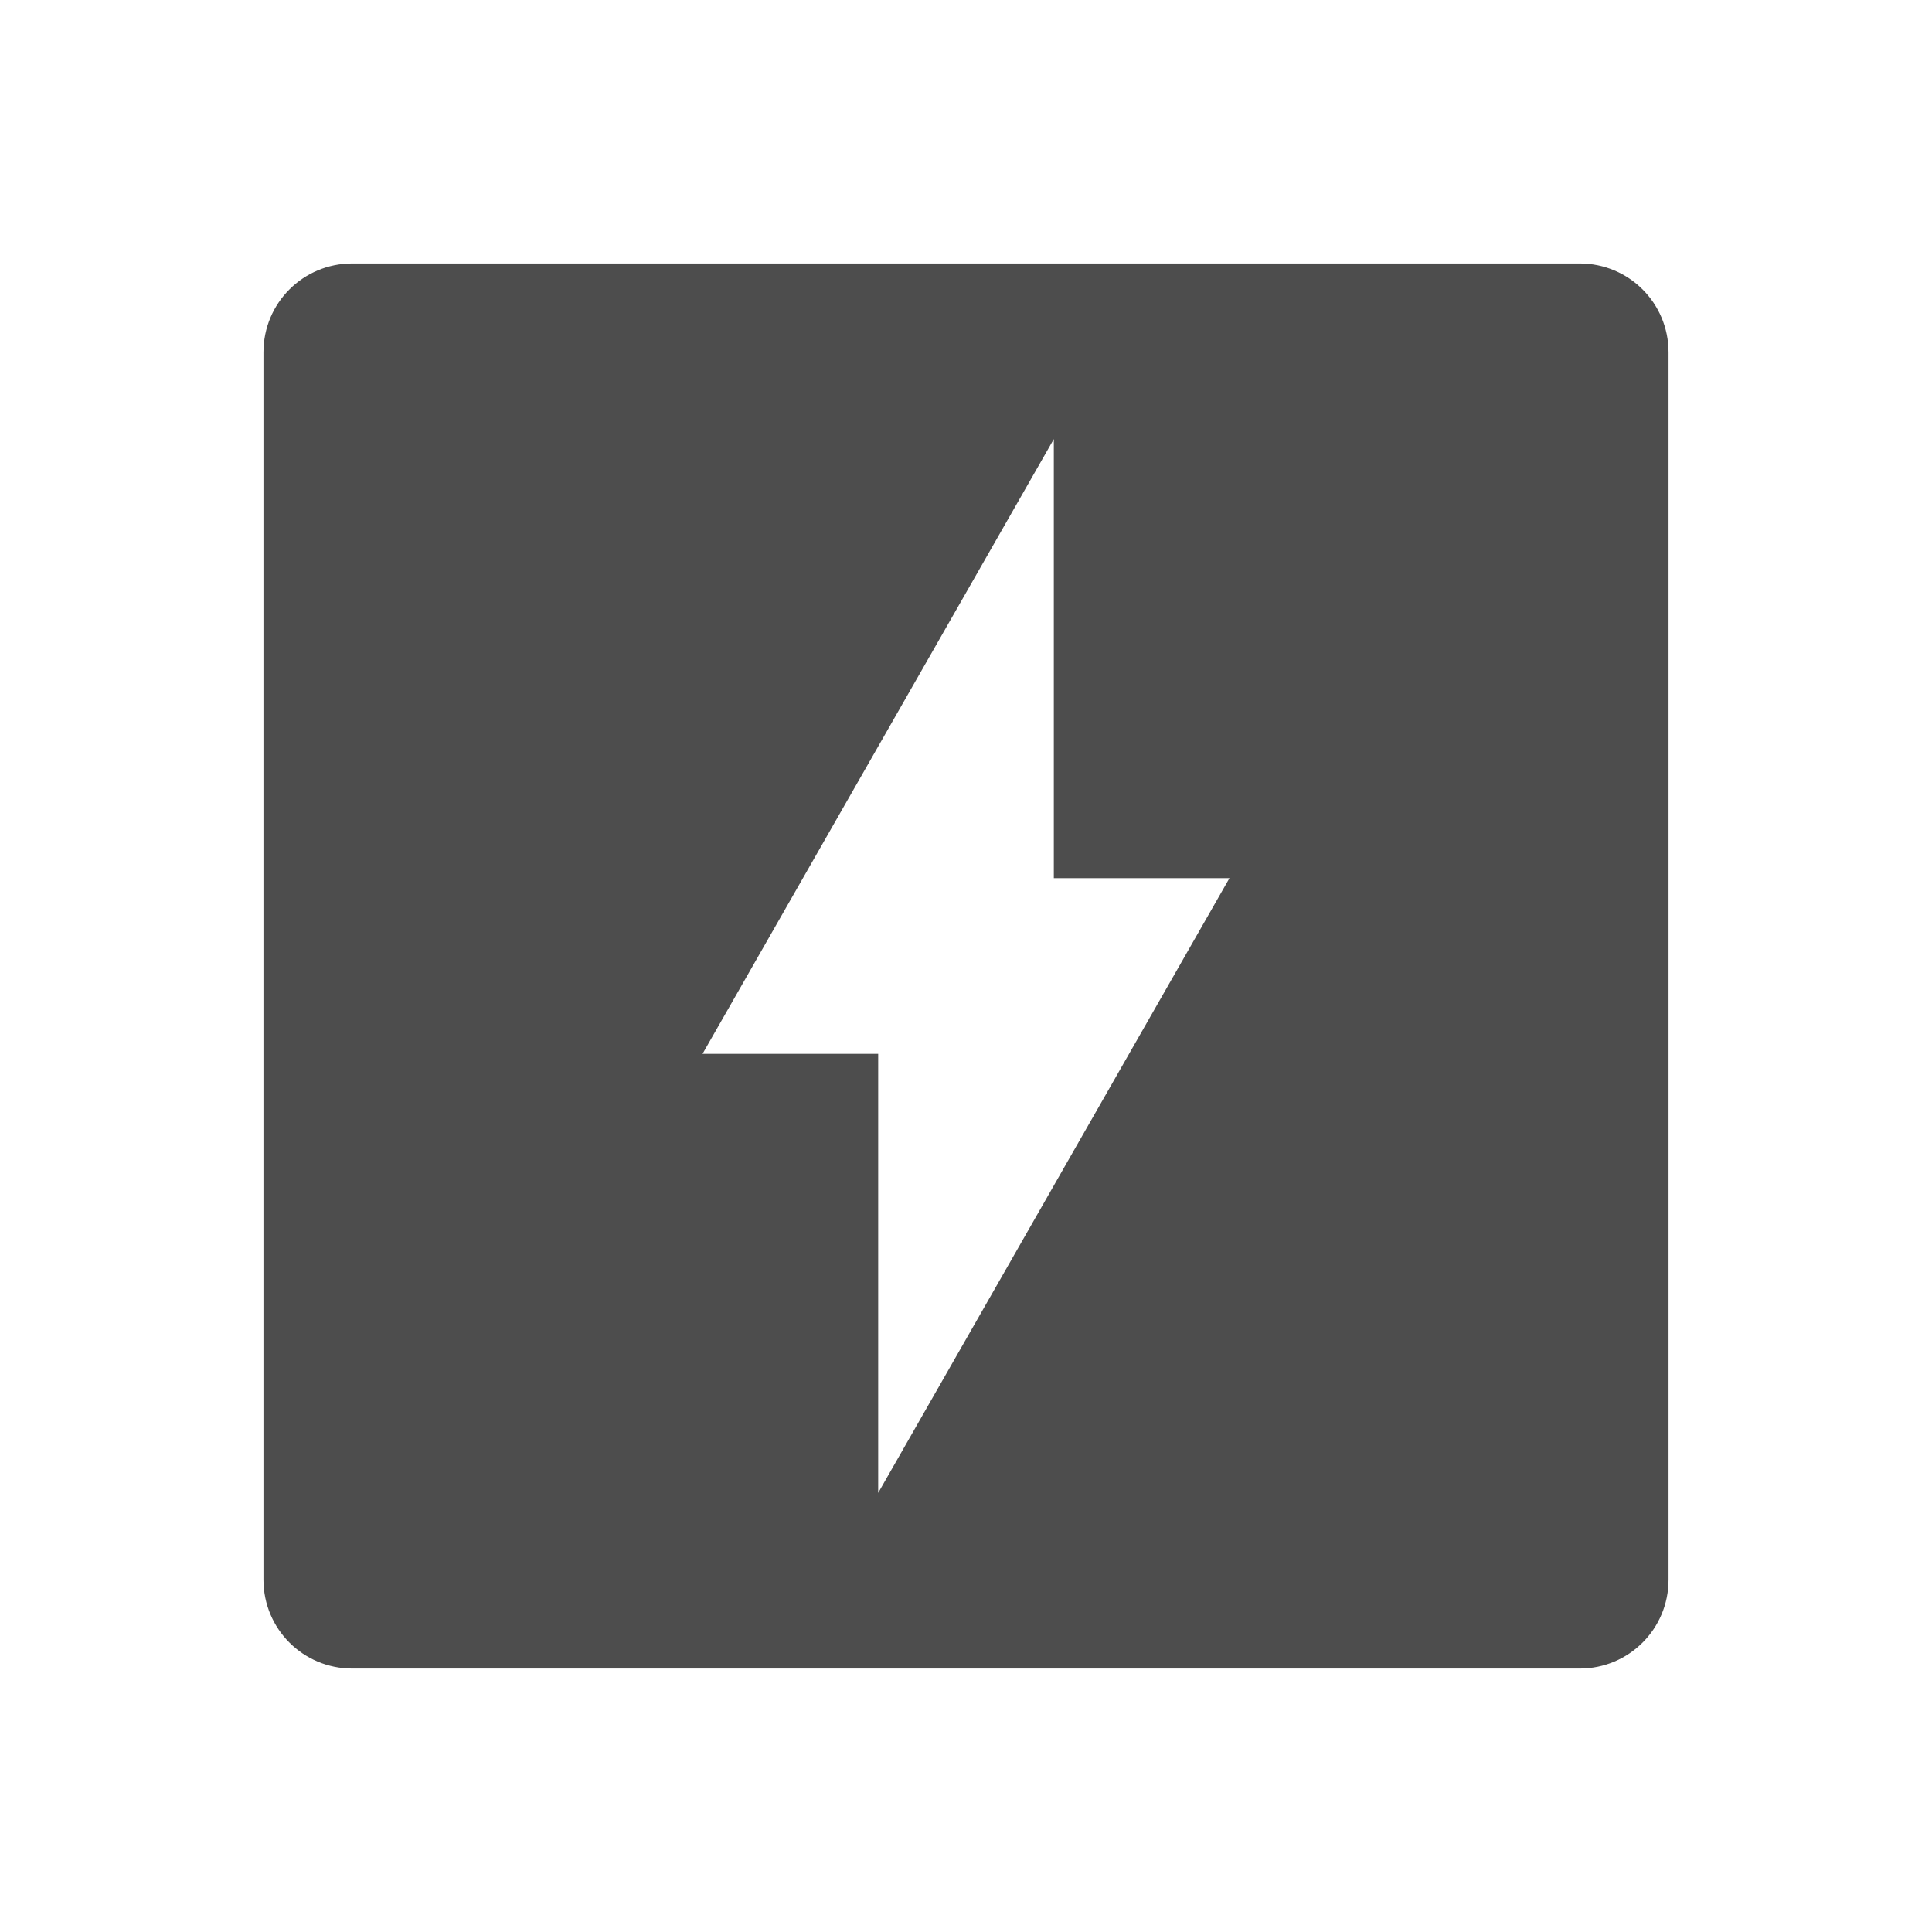 <?xml version="1.0" encoding="UTF-8" standalone="no"?>
<!-- Created with Inkscape (http://www.inkscape.org/) -->

<svg
   xmlns:dc="http://purl.org/dc/elements/1.1/"
   xmlns:cc="http://creativecommons.org/ns#"
   xmlns:rdf="http://www.w3.org/1999/02/22-rdf-syntax-ns#"
   xmlns:svg="http://www.w3.org/2000/svg"
   xmlns="http://www.w3.org/2000/svg"
   xmlns:sodipodi="http://sodipodi.sourceforge.net/DTD/sodipodi-0.dtd"
   xmlns:inkscape="http://www.inkscape.org/namespaces/inkscape"
   width="22"
   height="22"
   id="svg3869"
   version="1.1"
   inkscape:version="0.91 r13725"
   sodipodi:docname="database-index.svg">
  <defs
     id="defs3871">
    <inkscape:perspective
       sodipodi:type="inkscape:persp3d"
       inkscape:vp_x="0 : 12 : 1"
       inkscape:vp_y="0 : 1000 : 0"
       inkscape:vp_z="24 : 12 : 1"
       inkscape:persp3d-origin="12 : 8 : 1"
       id="perspective4146" />
    <inkscape:perspective
       sodipodi:type="inkscape:persp3d"
       inkscape:vp_x="0 : 12 : 1"
       inkscape:vp_y="0 : 1000 : 0"
       inkscape:vp_z="24 : 12 : 1"
       inkscape:persp3d-origin="12 : 8 : 1"
       id="perspective4090" />
    <clipPath
       clipPathUnits="userSpaceOnUse"
       id="clipPath16">
      <path
         d="m 0,706.465 1490.926,0 L 1490.926,0 0,0 0,706.465 Z"
         id="path18"
         inkscape:connector-curvature="0" />
    </clipPath>
    <clipPath
       clipPathUnits="userSpaceOnUse"
       id="clipPath24">
      <path
         d="m 22.195,686.117 1447.735,0 0,-667.19 -1447.735,0 0,667.19 z"
         id="path26"
         inkscape:connector-curvature="0" />
    </clipPath>
    <clipPath
       clipPathUnits="userSpaceOnUse"
       id="clipPath4534">
      <rect
         ry="16"
         y="8"
         x="8"
         height="32"
         width="32"
         id="rect4536"
         style="fill:url(#linearGradient4538);fill-opacity:1;stroke:none" />
    </clipPath>
    <clipPath
       clipPathUnits="userSpaceOnUse"
       id="clipPath4584">
      <rect
         ry="16"
         y="507.798"
         x="392.571"
         height="32"
         width="32"
         id="rect4586"
         style="fill:url(#linearGradient4588);fill-opacity:1;stroke:none" />
    </clipPath>
    <clipPath
       clipPathUnits="userSpaceOnUse"
       id="clipPath4550">
      <rect
         ry="16"
         y="507.798"
         x="392.571"
         height="32"
         width="32"
         id="rect4552"
         style="fill:url(#linearGradient4554);fill-opacity:1;stroke:none" />
    </clipPath>
    <clipPath
       clipPathUnits="userSpaceOnUse"
       id="clipPath4568">
      <rect
         ry="16"
         y="507.798"
         x="392.571"
         height="32"
         width="32"
         id="rect4570"
         style="fill:url(#linearGradient4572);fill-opacity:1;stroke:none" />
    </clipPath>
    <clipPath
       clipPathUnits="userSpaceOnUse"
       id="clipPath4528">
      <rect
         ry="16"
         y="8"
         x="8"
         height="32"
         width="32"
         id="rect4530"
         style="fill:url(#linearGradient4532);fill-opacity:1;stroke:none" />
    </clipPath>
    <clipPath
       clipPathUnits="userSpaceOnUse"
       id="clipPath4578">
      <rect
         ry="16"
         y="507.798"
         x="392.571"
         height="32"
         width="32"
         id="rect4580"
         style="fill:url(#linearGradient4582);fill-opacity:1;stroke:none" />
    </clipPath>
    <clipPath
       clipPathUnits="userSpaceOnUse"
       id="clipPath4562">
      <rect
         ry="16"
         y="507.798"
         x="392.571"
         height="32"
         width="32"
         id="rect4564"
         style="fill:url(#linearGradient4566);fill-opacity:1;stroke:none" />
    </clipPath>
    <clipPath
       clipPathUnits="userSpaceOnUse"
       id="clipPath4544">
      <rect
         ry="16"
         y="507.798"
         x="392.571"
         height="32"
         width="32"
         id="rect4546"
         style="fill:url(#linearGradient4548);fill-opacity:1;stroke:none" />
    </clipPath>
    <clipPath
       clipPathUnits="userSpaceOnUse"
       id="clipPath4390">
      <rect
         ry="16"
         y="8"
         x="8"
         height="32"
         width="32"
         id="rect4392"
         style="fill:url(#linearGradient4532);fill-opacity:1;stroke:none" />
    </clipPath>
    <clipPath
       clipPathUnits="userSpaceOnUse"
       id="clipPath4407">
      <rect
         ry="16"
         y="507.798"
         x="392.571"
         height="32"
         width="32"
         id="rect4409"
         style="fill:url(#linearGradient4582);fill-opacity:1;stroke:none" />
    </clipPath>
    <clipPath
       clipPathUnits="userSpaceOnUse"
       id="clipPath4424">
      <rect
         ry="16"
         y="507.798"
         x="392.571"
         height="32"
         width="32"
         id="rect4426"
         style="fill:url(#linearGradient4566);fill-opacity:1;stroke:none" />
    </clipPath>
    <clipPath
       clipPathUnits="userSpaceOnUse"
       id="clipPath4441">
      <rect
         ry="16"
         y="507.798"
         x="392.571"
         height="32"
         width="32"
         id="rect4443"
         style="fill:url(#linearGradient4548);fill-opacity:1;stroke:none" />
    </clipPath>
    <clipPath
       id="clipPath4528-1"
       clipPathUnits="userSpaceOnUse">
      <rect
         style="fill:url(#linearGradient4532);fill-opacity:1;stroke:none"
         id="rect4530-7"
         width="32"
         height="32"
         x="8"
         y="8"
         ry="16" />
    </clipPath>
    <clipPath
       id="clipPath4578-8"
       clipPathUnits="userSpaceOnUse">
      <rect
         style="fill:url(#linearGradient4582);fill-opacity:1;stroke:none"
         id="rect4580-7"
         width="32"
         height="32"
         x="392.571"
         y="507.798"
         ry="16" />
    </clipPath>
    <clipPath
       id="clipPath4562-8"
       clipPathUnits="userSpaceOnUse">
      <rect
         style="fill:url(#linearGradient4566);fill-opacity:1;stroke:none"
         id="rect4564-8"
         width="32"
         height="32"
         x="392.571"
         y="507.798"
         ry="16" />
    </clipPath>
    <clipPath
       id="clipPath4544-1"
       clipPathUnits="userSpaceOnUse">
      <rect
         style="fill:url(#linearGradient4548);fill-opacity:1;stroke:none"
         id="rect4546-1"
         width="32"
         height="32"
         x="392.571"
         y="507.798"
         ry="16" />
    </clipPath>
  </defs>
  <sodipodi:namedview
     id="base"
     pagecolor="#ffffff"
     bordercolor="#666666"
     borderopacity="1.0"
     inkscape:pageopacity="0.0"
     inkscape:pageshadow="2"
     inkscape:zoom="7.9999997"
     inkscape:cx="-15.985485"
     inkscape:cy="9.6864777"
     inkscape:document-units="px"
     inkscape:current-layer="layer1-7"
     showgrid="true"
     fit-margin-top="0"
     fit-margin-left="0"
     fit-margin-right="0"
     fit-margin-bottom="0"
     inkscape:window-width="1366"
     inkscape:window-height="635"
     inkscape:window-x="0"
     inkscape:window-y="36"
     inkscape:window-maximized="1"
     inkscape:showpageshadow="false"
     inkscape:object-nodes="true"
     inkscape:snap-bbox="true">
    <inkscape:grid
       type="xygrid"
       id="grid4132" />
    <sodipodi:guide
       position="4,18"
       orientation="18,0"
       id="guide4138" />
    <sodipodi:guide
       position="5,3"
       orientation="0,18"
       id="guide4140" />
    <sodipodi:guide
       position="20,2"
       orientation="-18,0"
       id="guide4142" />
    <sodipodi:guide
       position="2,21"
       orientation="0,-18"
       id="guide4144" />
    <sodipodi:guide
       position="3,19"
       orientation="16,0"
       id="guide4146" />
    <sodipodi:guide
       position="2,4"
       orientation="0,16"
       id="guide4148" />
    <sodipodi:guide
       position="21,20"
       orientation="-16,0"
       id="guide4150" />
    <sodipodi:guide
       position="2,20"
       orientation="0,-16"
       id="guide4152" />
  </sodipodi:namedview>
  <g
     inkscape:label="Capa 1"
     inkscape:groupmode="layer"
     id="layer1"
     transform="translate(-326,-534.362)">
    <g
       transform="translate(-226.723,-49.757)"
       id="layer1-7"
       inkscape:label="Capa 1">
      <g
         transform="translate(227.723,48.757)"
         id="layer1-2"
         inkscape:label="Capa 1">
        <path
           style="opacity:1;fill:#4d4d4d;fill-opacity:1;fill-rule:evenodd;stroke:none;stroke-width:0.198;stroke-linecap:square;stroke-linejoin:miter;stroke-miterlimit:4;stroke-dasharray:none;stroke-dashoffset:0;stroke-opacity:1"
           d="M 4.012 3 C 3.451 3 3 3.451 3 4.012 L 3 17.988 C 3 18.549 3.451 19 4.012 19 L 17.988 19 C 18.549 19 19 18.549 19 17.988 L 19 4.012 C 19 3.451 18.549 3 17.988 3 L 4.012 3 z M 12 5 L 12 10 L 14 10 L 10 17 L 10 12 L 8 12 L 12 5 z "
           transform="translate(325,535.362)"
           id="rect4144" />
      </g>
      <g
         id="g4190"
         transform="translate(-6,-1)"
         style="fill:#ffffff;fill-opacity:1">
        <g
           transform="translate(7.437,-22.529)"
           id="layer1-4"
           inkscape:label="Capa 1"
           style="fill:#ffffff;fill-opacity:1" />
      </g>
    </g>
  </g>
</svg>
